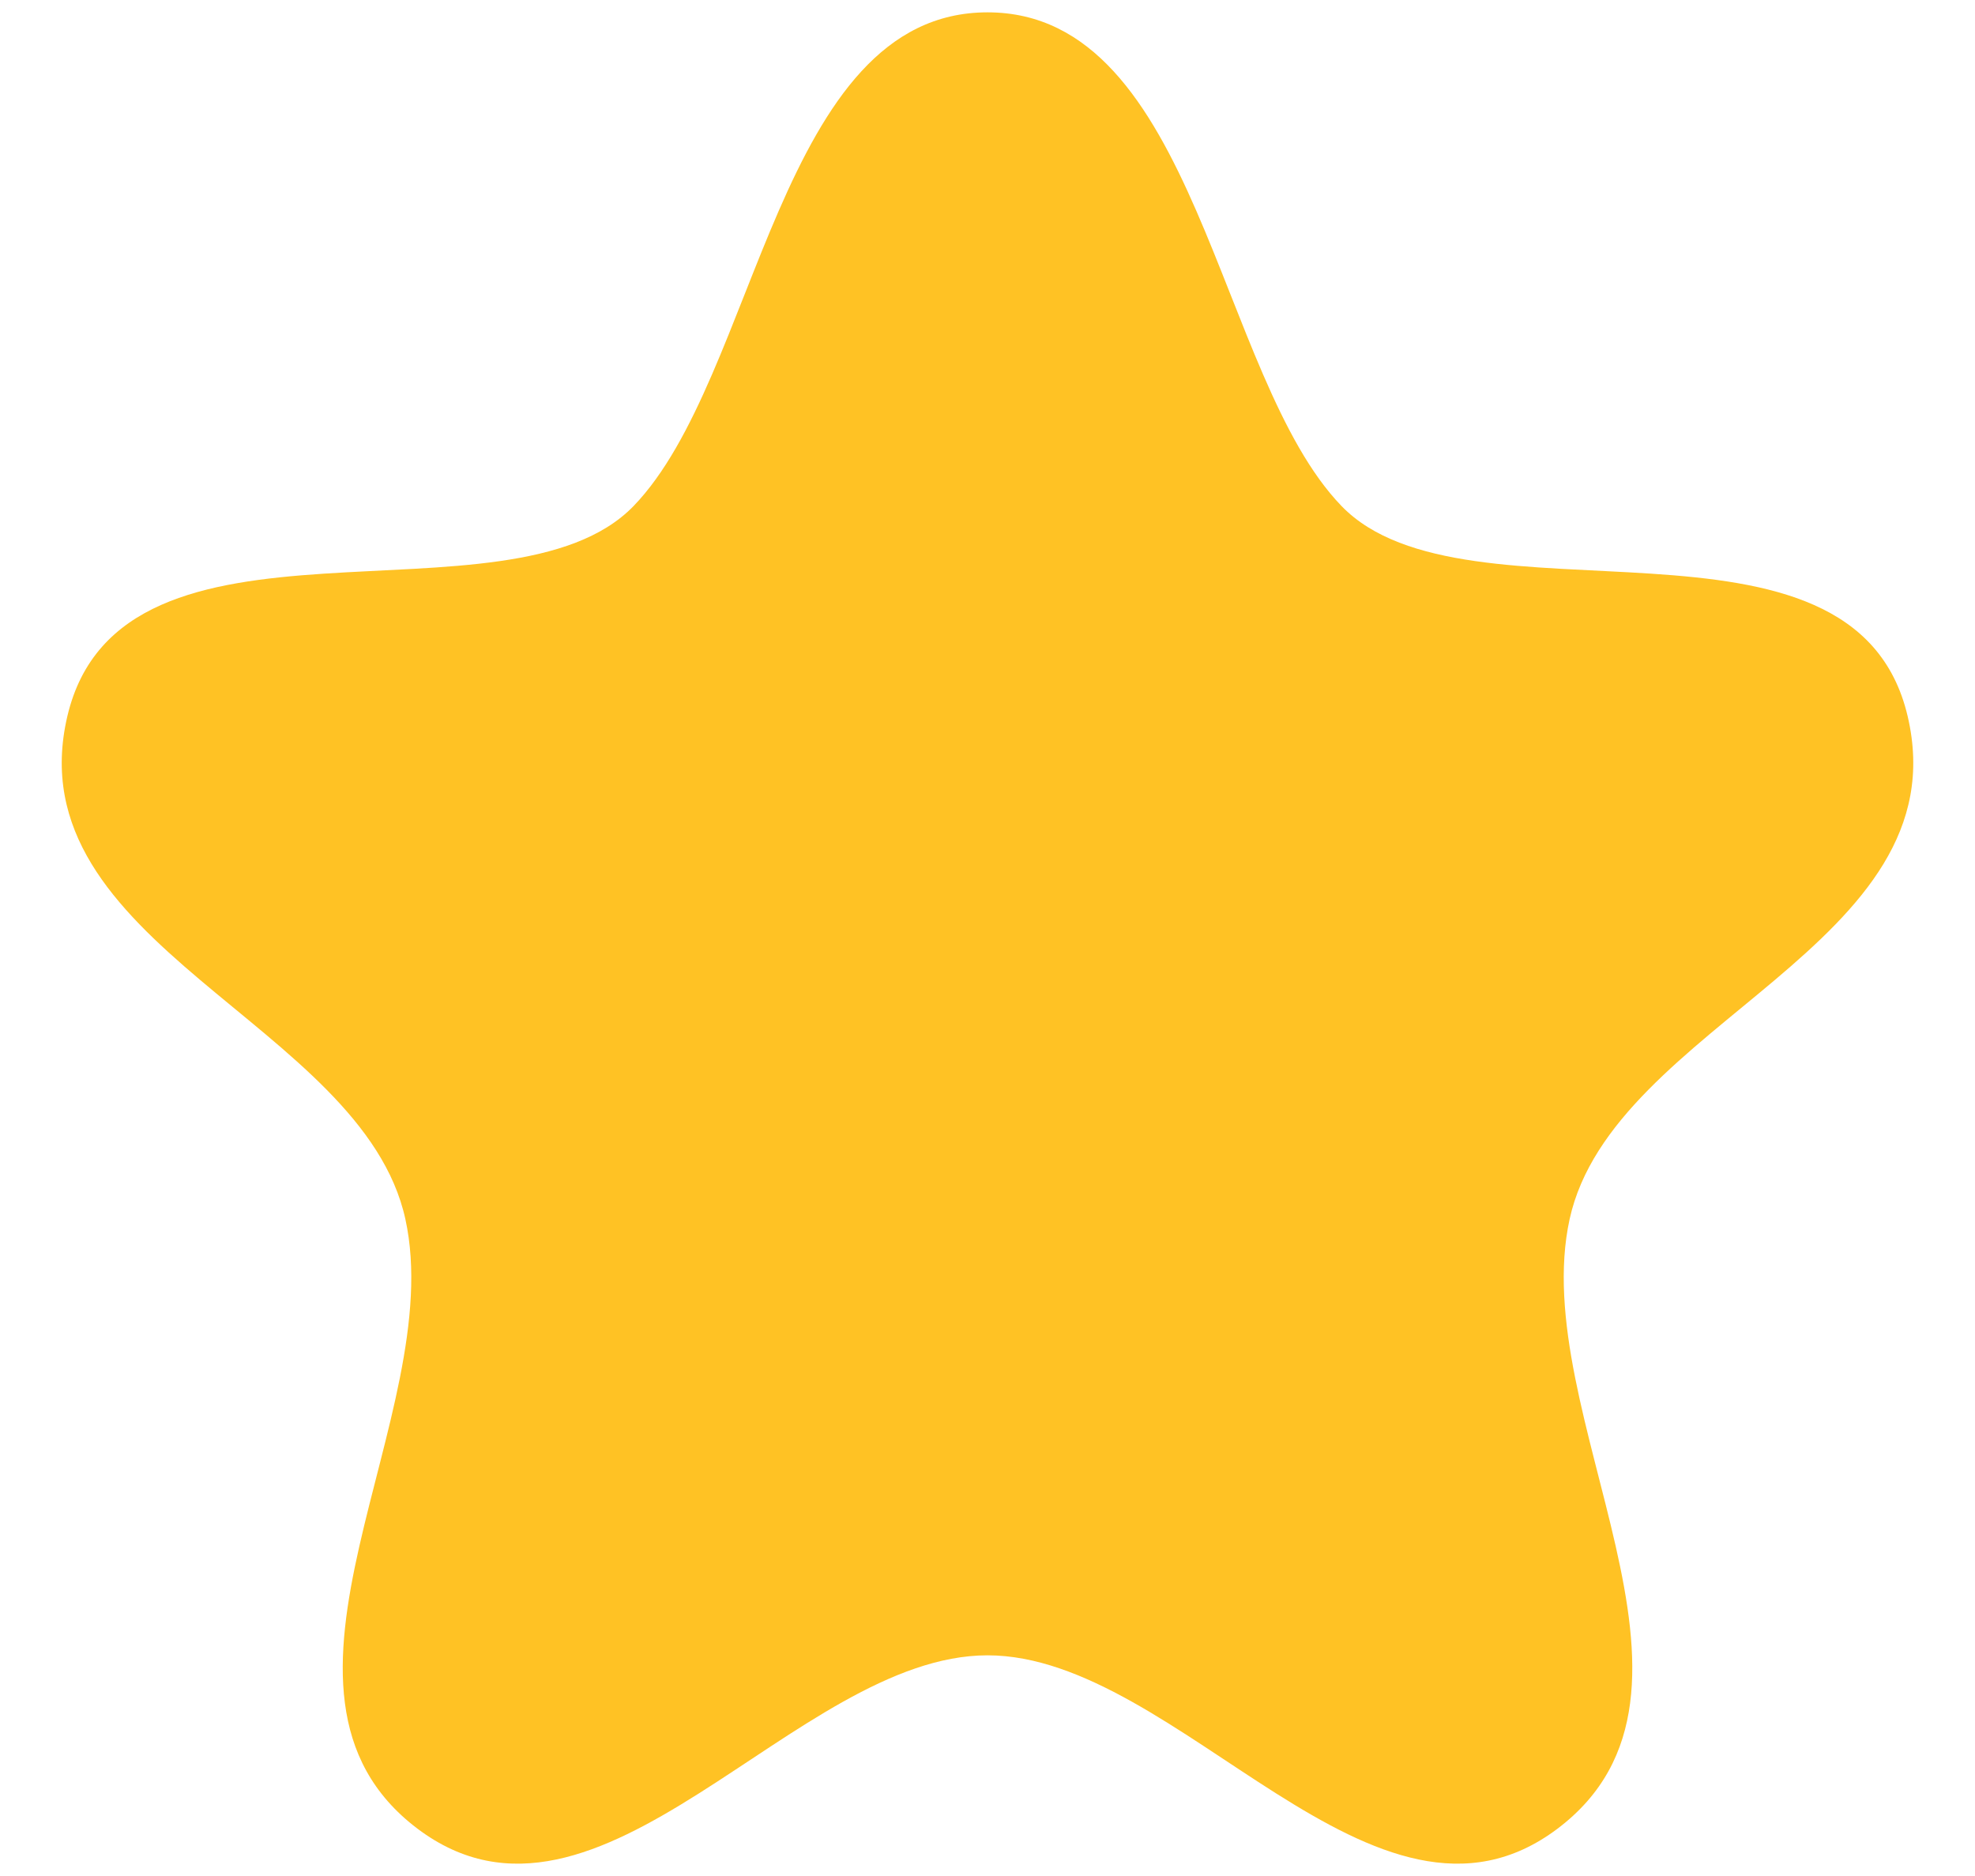 <svg width="20" height="19" viewBox="0 0 20 19" fill="none" xmlns="http://www.w3.org/2000/svg">
<path fill-rule="evenodd" clip-rule="evenodd" d="M10 0.125C7.879 0.125 7.678 3.819 6.416 5.125C5.153 6.43 1.227 4.937 0.682 7.254C0.138 9.572 3.669 10.359 4.105 12.347C4.542 14.336 2.385 17.13 4.228 18.521C6.072 19.91 8.057 16.765 10 16.765C11.943 16.765 13.928 19.91 15.772 18.521C17.615 17.13 15.459 14.336 15.895 12.347C16.332 10.359 19.862 9.572 19.318 7.254C18.774 4.937 14.847 6.43 13.585 5.125C12.323 3.819 12.121 0.125 10 0.125Z" fill="#FFC224"/>
</svg>
